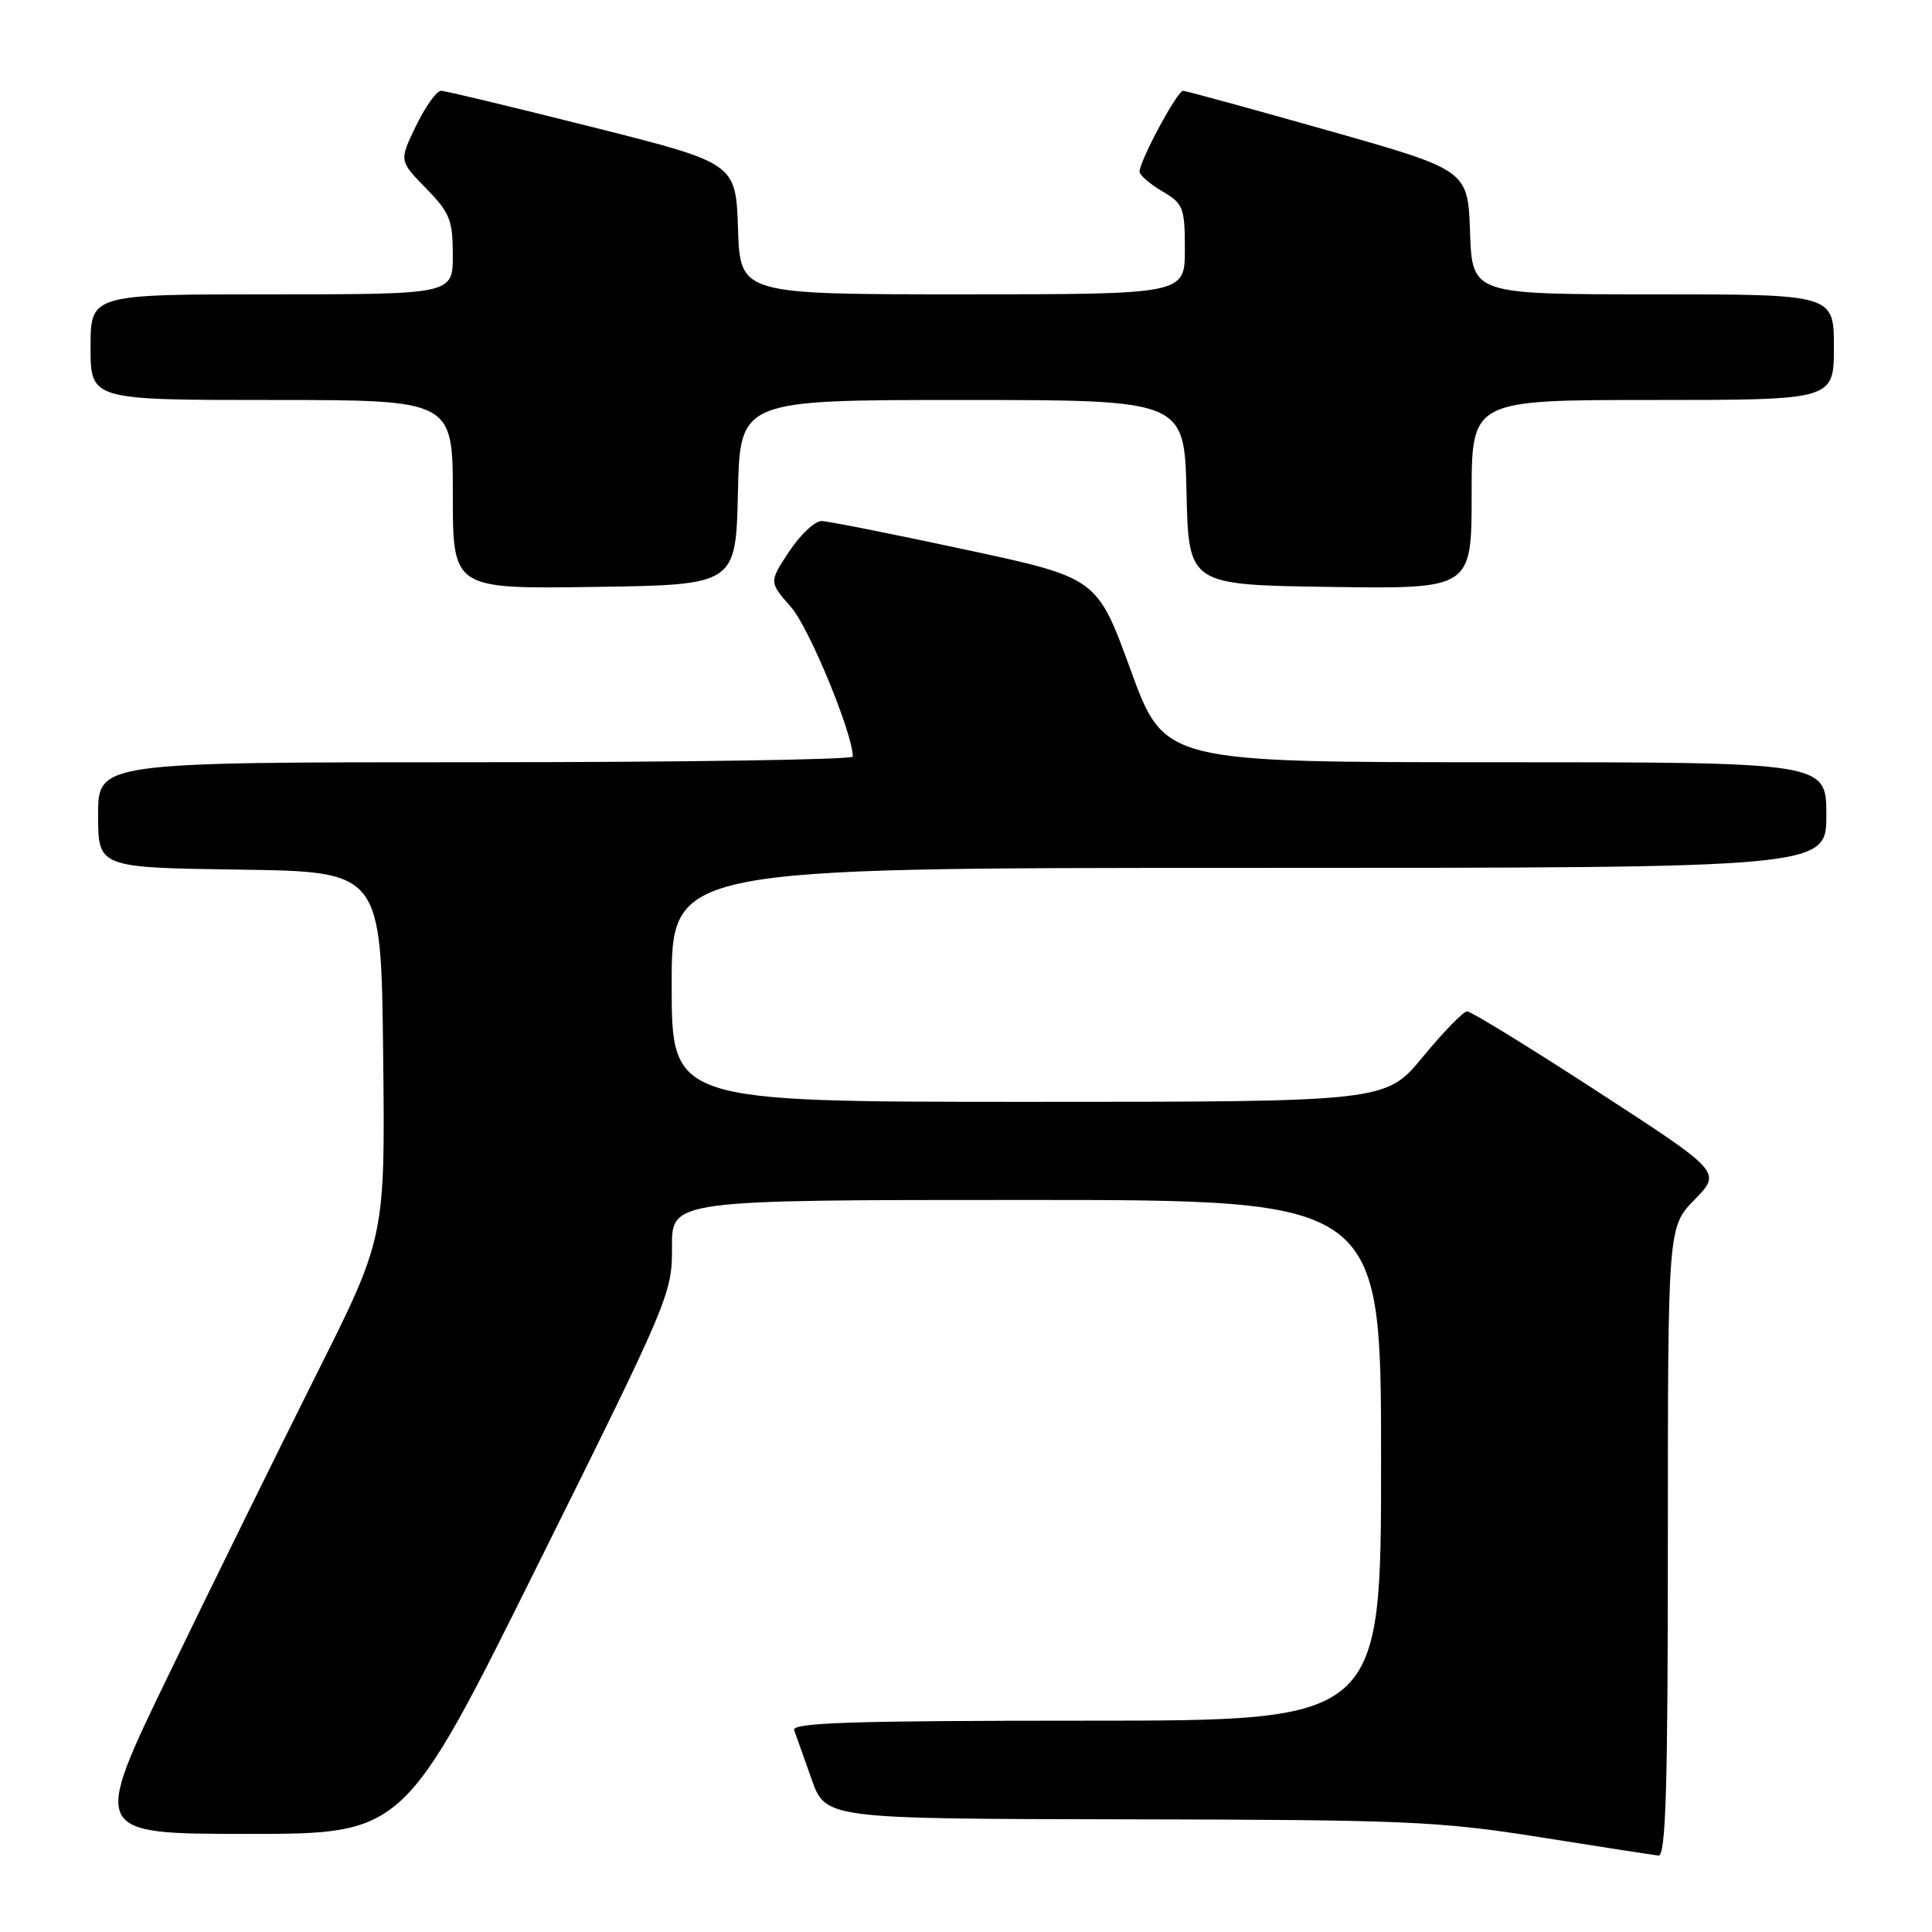 <?xml version="1.0" encoding="UTF-8" standalone="no"?>
<!DOCTYPE svg PUBLIC "-//W3C//DTD SVG 1.1//EN" "http://www.w3.org/Graphics/SVG/1.1/DTD/svg11.dtd" >
<svg xmlns="http://www.w3.org/2000/svg" xmlns:xlink="http://www.w3.org/1999/xlink" version="1.1" viewBox="0 0 256 256">
 <g >
 <path fill="currentColor"
d=" M 221.00 204.29 C 221.00 162.58 221.00 162.58 224.56 158.94 C 228.11 155.30 228.11 155.30 211.71 144.65 C 202.69 138.79 194.90 134.00 194.40 134.01 C 193.91 134.01 191.28 136.71 188.56 140.01 C 183.63 146.00 183.63 146.00 136.31 146.00 C 89.00 146.00 89.00 146.00 89.00 130.50 C 89.00 115.00 89.00 115.00 165.50 115.00 C 242.00 115.00 242.00 115.00 242.00 108.00 C 242.00 101.00 242.00 101.00 198.14 101.00 C 154.28 101.00 154.28 101.00 149.82 88.79 C 145.37 76.57 145.37 76.57 127.93 72.83 C 118.35 70.77 109.77 69.07 108.88 69.04 C 107.99 69.02 106.06 70.83 104.58 73.06 C 101.89 77.12 101.89 77.12 104.83 80.46 C 107.21 83.17 113.00 97.20 113.00 100.25 C 113.00 100.66 90.50 101.00 63.00 101.00 C 13.00 101.00 13.00 101.00 13.00 107.98 C 13.00 114.96 13.00 114.96 31.75 115.23 C 50.50 115.50 50.50 115.50 50.77 139.73 C 51.04 163.95 51.04 163.95 41.87 182.23 C 36.84 192.28 28.08 210.06 22.43 221.75 C 12.14 243.00 12.14 243.00 32.84 243.00 C 53.55 243.00 53.55 243.00 71.31 207.25 C 88.71 172.25 89.08 171.37 89.04 165.25 C 89.00 159.00 89.00 159.00 136.00 159.00 C 183.00 159.00 183.00 159.00 183.00 193.50 C 183.00 228.00 183.00 228.00 143.89 228.00 C 113.04 228.00 104.88 228.26 105.23 229.25 C 105.48 229.94 106.52 232.86 107.54 235.75 C 109.40 241.00 109.40 241.00 149.45 241.07 C 186.19 241.13 190.70 241.32 204.00 243.43 C 211.97 244.70 219.06 245.79 219.75 245.87 C 220.73 245.97 221.00 237.06 221.00 204.29 Z  M 97.78 65.25 C 98.06 53.00 98.06 53.00 127.50 53.00 C 156.94 53.00 156.94 53.00 157.22 65.25 C 157.50 77.50 157.50 77.50 176.25 77.77 C 195.00 78.04 195.00 78.04 195.00 65.52 C 195.00 53.00 195.00 53.00 219.00 53.00 C 243.00 53.00 243.00 53.00 243.00 46.00 C 243.00 39.00 243.00 39.00 219.04 39.00 C 195.08 39.00 195.08 39.00 194.79 30.77 C 194.50 22.54 194.50 22.54 176.00 17.30 C 165.82 14.42 157.17 12.05 156.77 12.03 C 156.01 12.00 151.00 21.31 151.00 22.75 C 151.00 23.20 152.35 24.37 154.00 25.34 C 156.80 26.99 157.00 27.51 157.00 33.06 C 157.00 39.00 157.00 39.00 127.54 39.00 C 98.08 39.00 98.08 39.00 97.79 30.31 C 97.50 21.62 97.50 21.62 78.50 16.84 C 68.05 14.21 59.03 12.04 58.45 12.03 C 57.87 12.01 56.38 14.09 55.14 16.65 C 52.88 21.30 52.88 21.30 56.44 24.94 C 59.60 28.17 60.00 29.17 60.00 33.79 C 60.00 39.00 60.00 39.00 36.00 39.00 C 12.00 39.00 12.00 39.00 12.00 46.00 C 12.00 53.00 12.00 53.00 36.00 53.00 C 60.00 53.00 60.00 53.00 60.00 65.52 C 60.00 78.04 60.00 78.04 78.75 77.77 C 97.50 77.50 97.50 77.50 97.78 65.25 Z "/>
</g>
</svg>